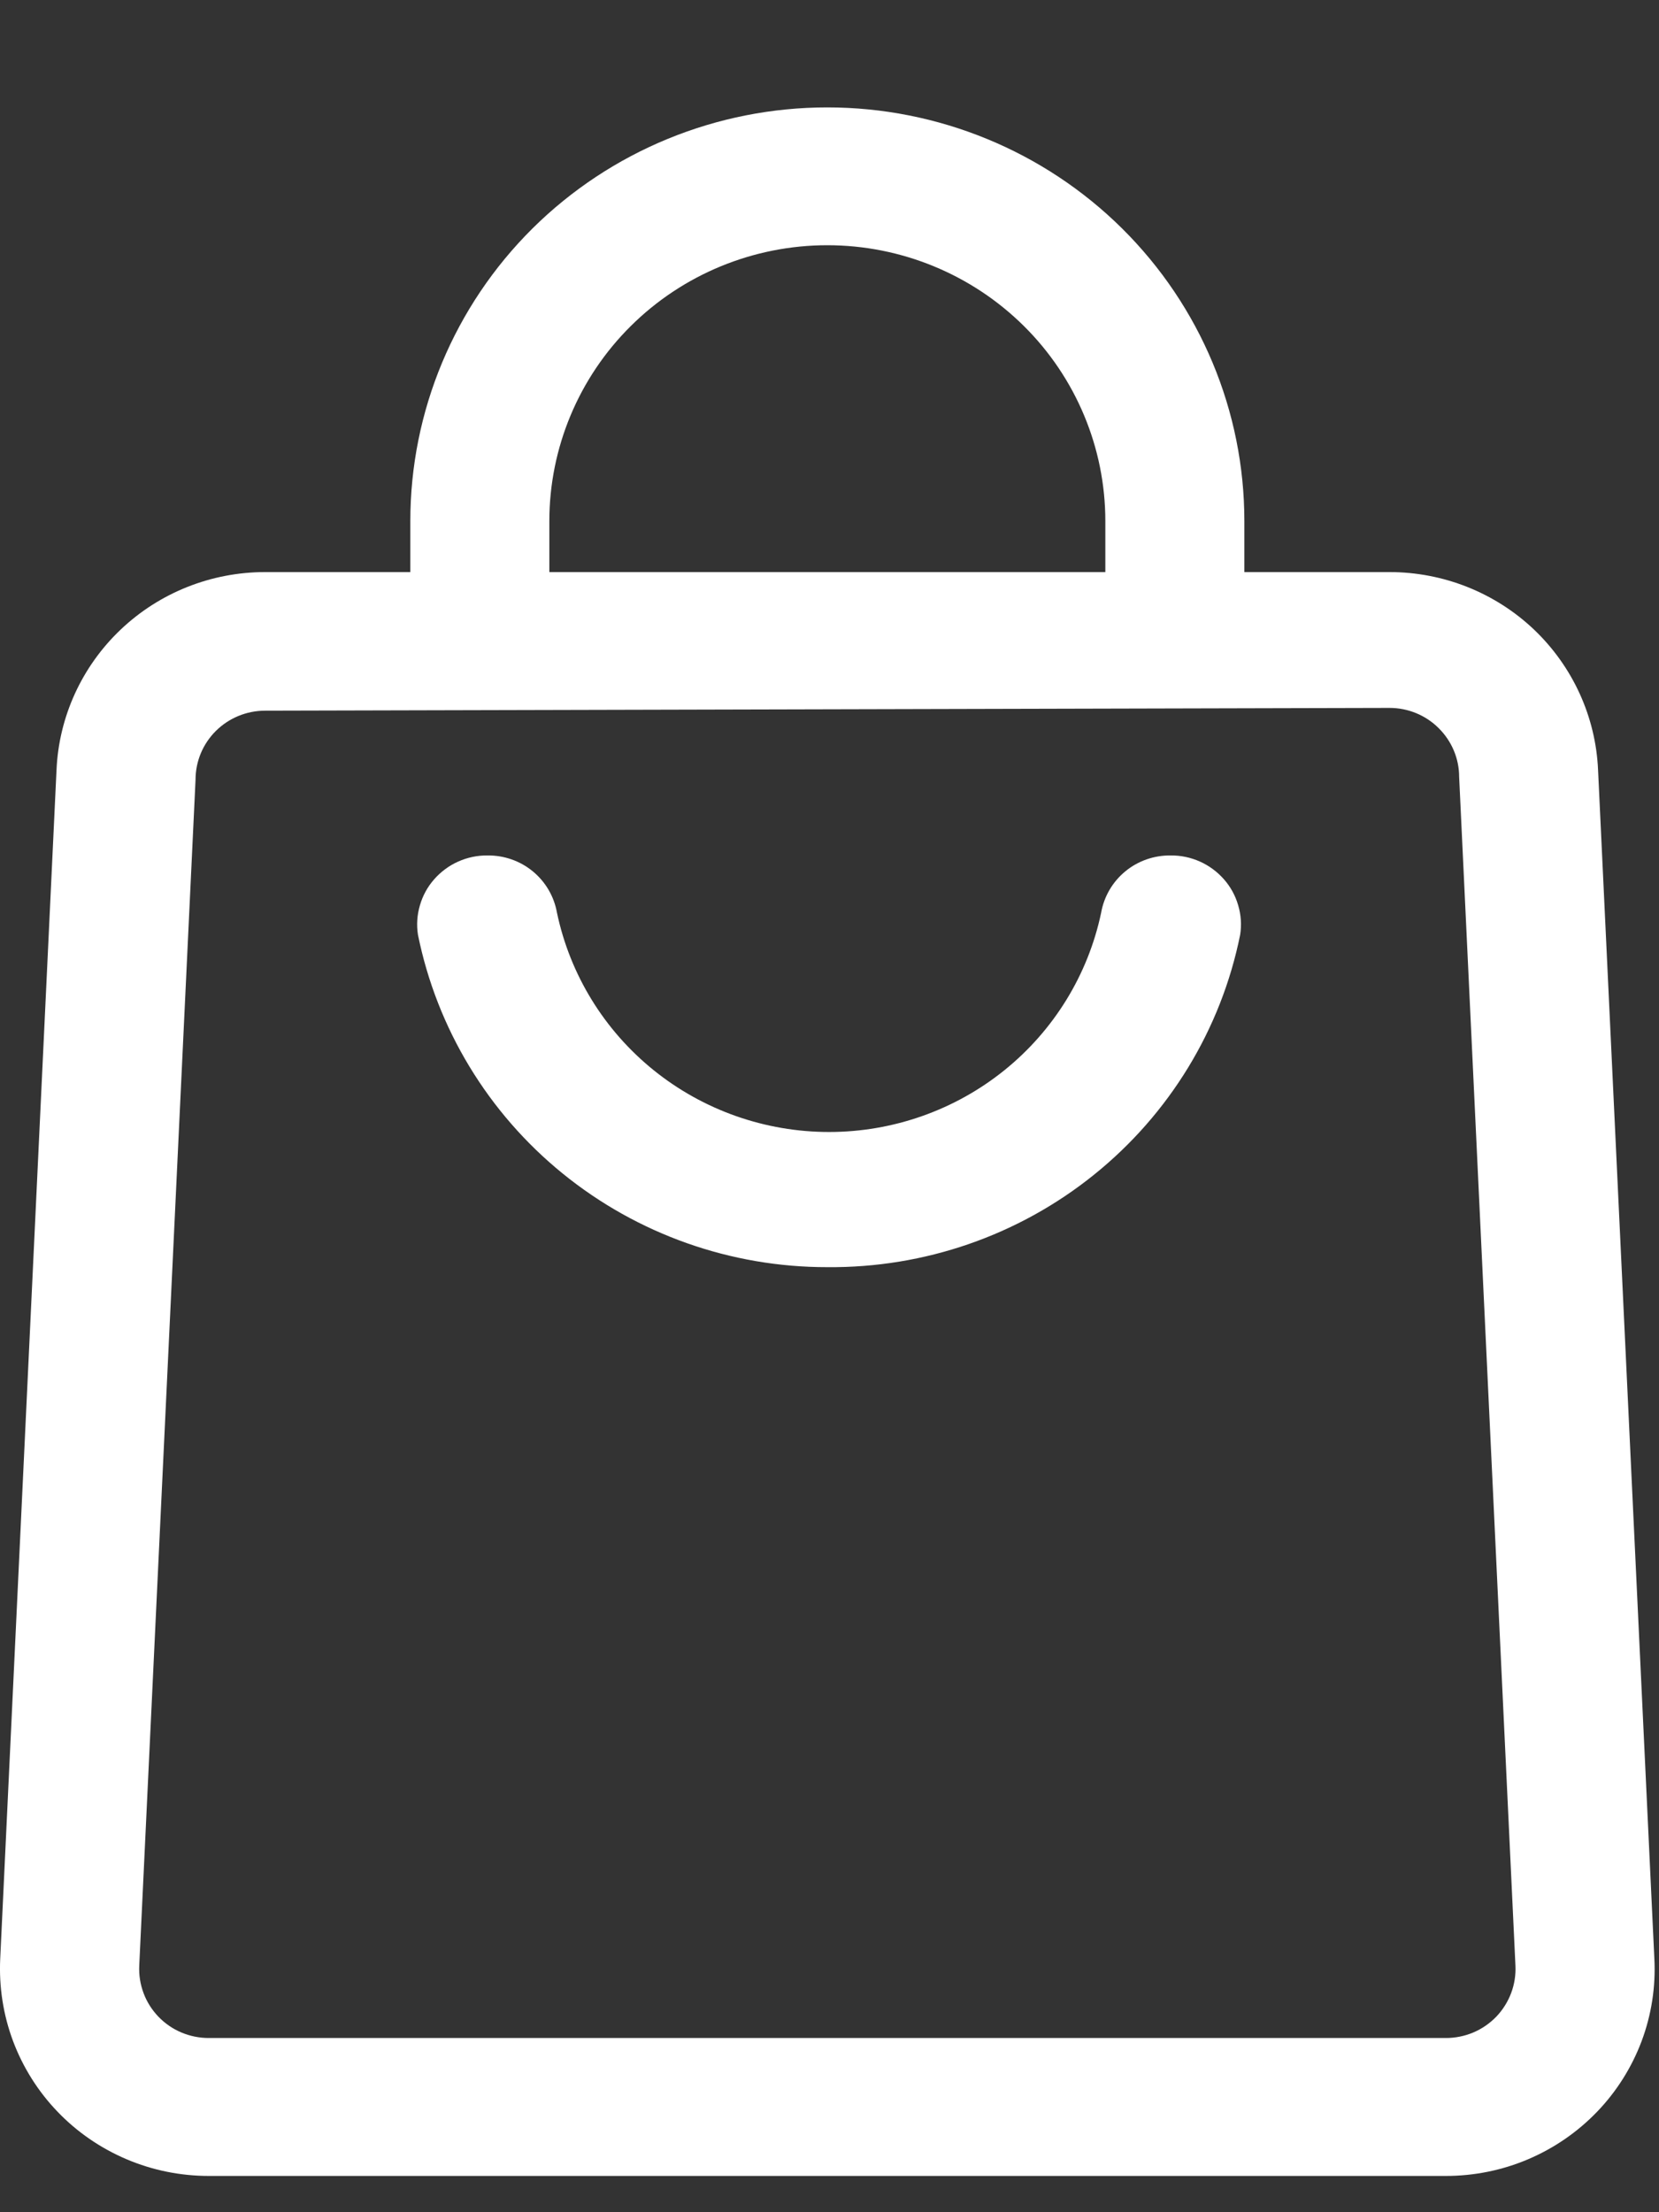<svg width="15" height="20" viewBox="0 0 15 20" fill="none" xmlns="http://www.w3.org/2000/svg">
<rect x="0" y="0" width="15" height="20" fill="#333333" stroke="none"/>
<path d="M7.48 11.456C6.608 11.457 5.763 11.158 5.088 10.61C4.413 10.062 3.951 9.299 3.779 8.451C3.765 8.362 3.771 8.271 3.797 8.184C3.822 8.097 3.866 8.017 3.926 7.949C3.986 7.881 4.06 7.826 4.143 7.789C4.226 7.752 4.316 7.733 4.407 7.734C4.557 7.732 4.703 7.783 4.818 7.878C4.933 7.973 5.01 8.105 5.036 8.252C5.154 8.812 5.463 9.315 5.911 9.676C6.359 10.037 6.919 10.234 7.496 10.234C8.073 10.234 8.633 10.037 9.081 9.676C9.529 9.315 9.838 8.812 9.956 8.252C9.982 8.105 10.059 7.973 10.174 7.878C10.289 7.783 10.435 7.732 10.585 7.734C10.676 7.733 10.766 7.752 10.849 7.789C10.932 7.826 11.006 7.881 11.066 7.949C11.126 8.017 11.17 8.097 11.195 8.184C11.221 8.271 11.227 8.362 11.213 8.451C11.041 9.305 10.573 10.072 9.892 10.62C9.211 11.169 8.358 11.464 7.48 11.456Z" fill="white"/>
<path d="M13.073 19.672H1.888C1.632 19.672 1.379 19.621 1.144 19.521C0.909 19.421 0.696 19.275 0.52 19.091C0.344 18.908 0.207 18.69 0.118 18.453C0.029 18.215 -0.01 17.962 0.002 17.708L0.511 6.961C0.532 6.48 0.74 6.025 1.092 5.691C1.443 5.358 1.91 5.172 2.397 5.172H12.564C13.05 5.172 13.518 5.358 13.869 5.691C14.22 6.025 14.428 6.48 14.449 6.961L14.958 17.708C14.971 17.962 14.932 18.215 14.843 18.453C14.754 18.69 14.617 18.908 14.441 19.091C14.264 19.275 14.052 19.421 13.817 19.521C13.582 19.621 13.329 19.672 13.073 19.672ZM2.397 6.425C2.23 6.425 2.07 6.491 1.952 6.608C1.834 6.725 1.768 6.883 1.768 7.049L1.259 17.771C1.255 17.855 1.268 17.939 1.298 18.019C1.327 18.098 1.373 18.17 1.432 18.232C1.491 18.293 1.561 18.342 1.64 18.375C1.718 18.408 1.802 18.425 1.888 18.425H13.073C13.158 18.425 13.243 18.408 13.321 18.375C13.399 18.342 13.47 18.293 13.529 18.232C13.588 18.17 13.633 18.098 13.663 18.019C13.693 17.939 13.706 17.855 13.702 17.771L13.193 7.024C13.193 6.858 13.126 6.7 13.008 6.583C12.891 6.466 12.731 6.4 12.564 6.4L2.397 6.425Z" fill="white"/>
<path d="M11.251 5.802H9.994V4.711C9.994 4.05 9.729 3.415 9.258 2.948C8.786 2.48 8.147 2.217 7.48 2.217C6.814 2.217 6.174 2.48 5.703 2.948C5.232 3.415 4.967 4.05 4.967 4.711V5.802H3.71V4.711C3.71 3.719 4.107 2.768 4.814 2.066C5.521 1.365 6.48 0.971 7.48 0.971C8.48 0.971 9.439 1.365 10.146 2.066C10.854 2.768 11.251 3.719 11.251 4.711V5.802Z" fill="white"/>
</svg>
